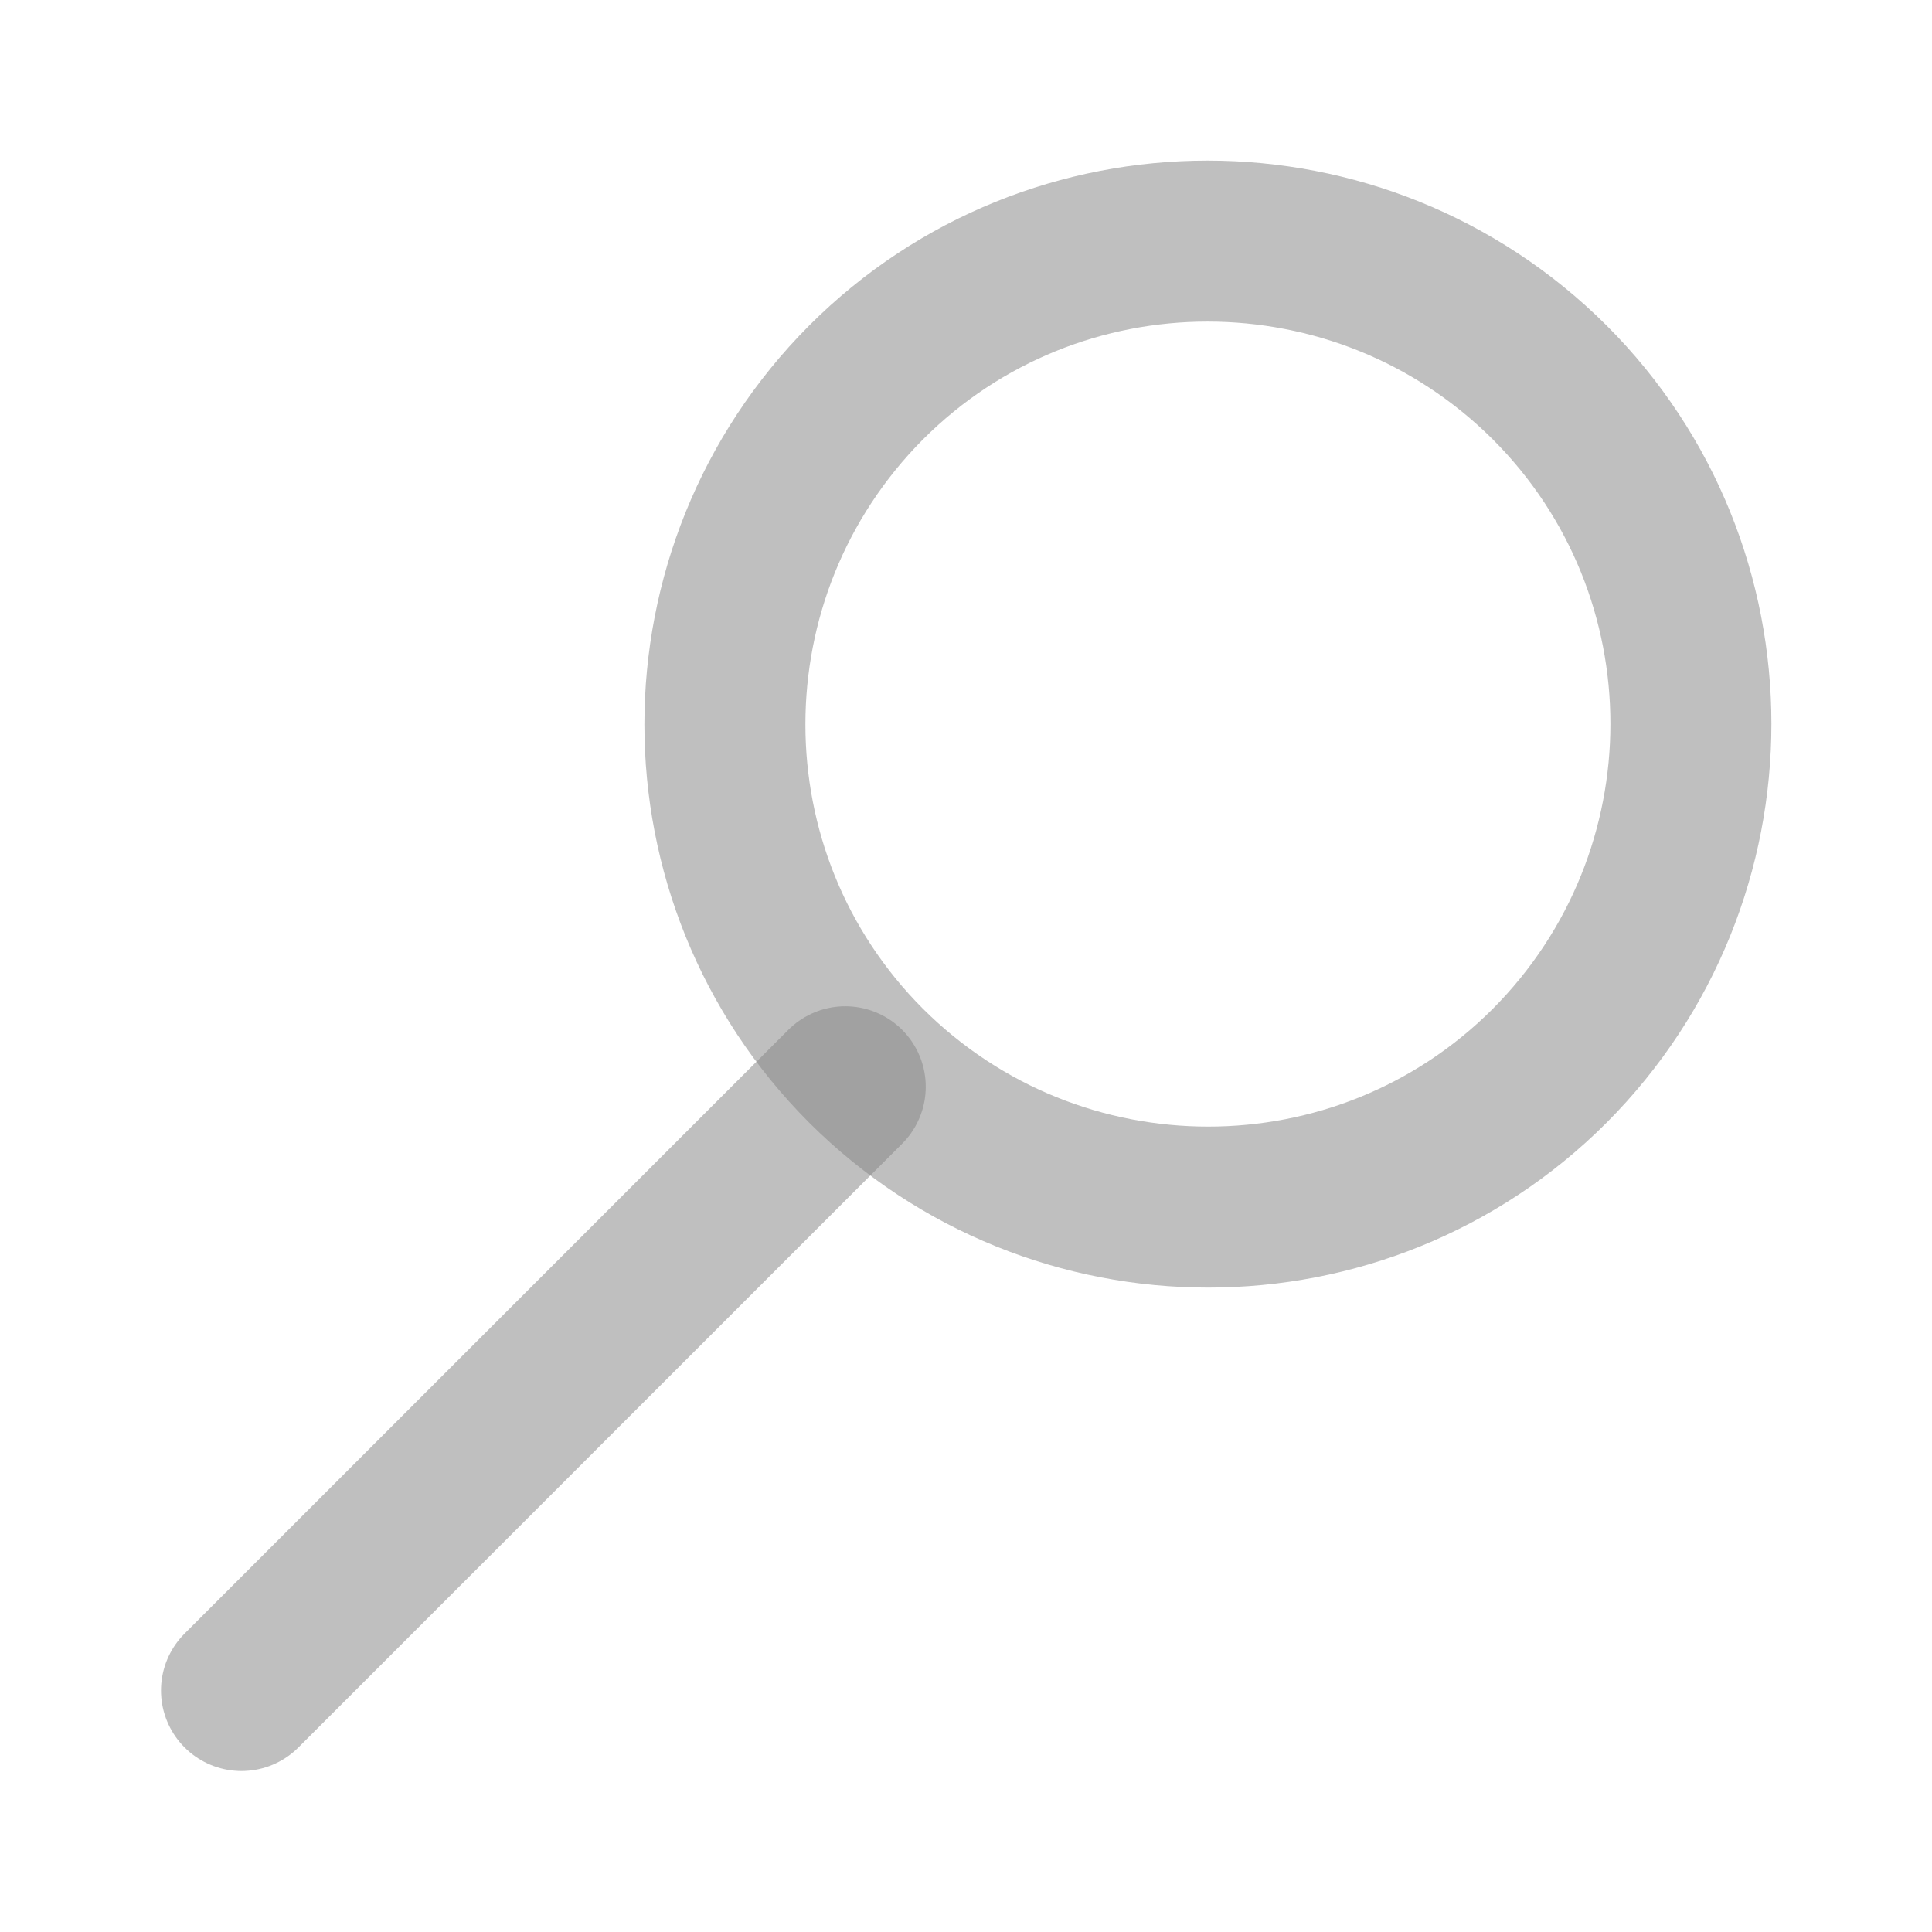 <svg width="24" height="24" viewBox="0 0 24 24" fill="none" xmlns="http://www.w3.org/2000/svg">
<path d="M10.76 13.24C8.42 10.9 8.42 7.1 10.76 4.75C13.1 2.41 16.9 2.41 19.25 4.75C21.59 7.09 21.59 10.89 19.25 13.24C16.91 15.58 13.11 15.58 10.76 13.24Z" stroke="#888888" stroke-opacity="0.533" stroke-width="2" stroke-linecap="round" stroke-linejoin="round"/>
<path d="M10.5 13.5L3 21" stroke="#888888" stroke-opacity="0.533" stroke-width="2" stroke-linecap="round" stroke-linejoin="round"/>
</svg>
